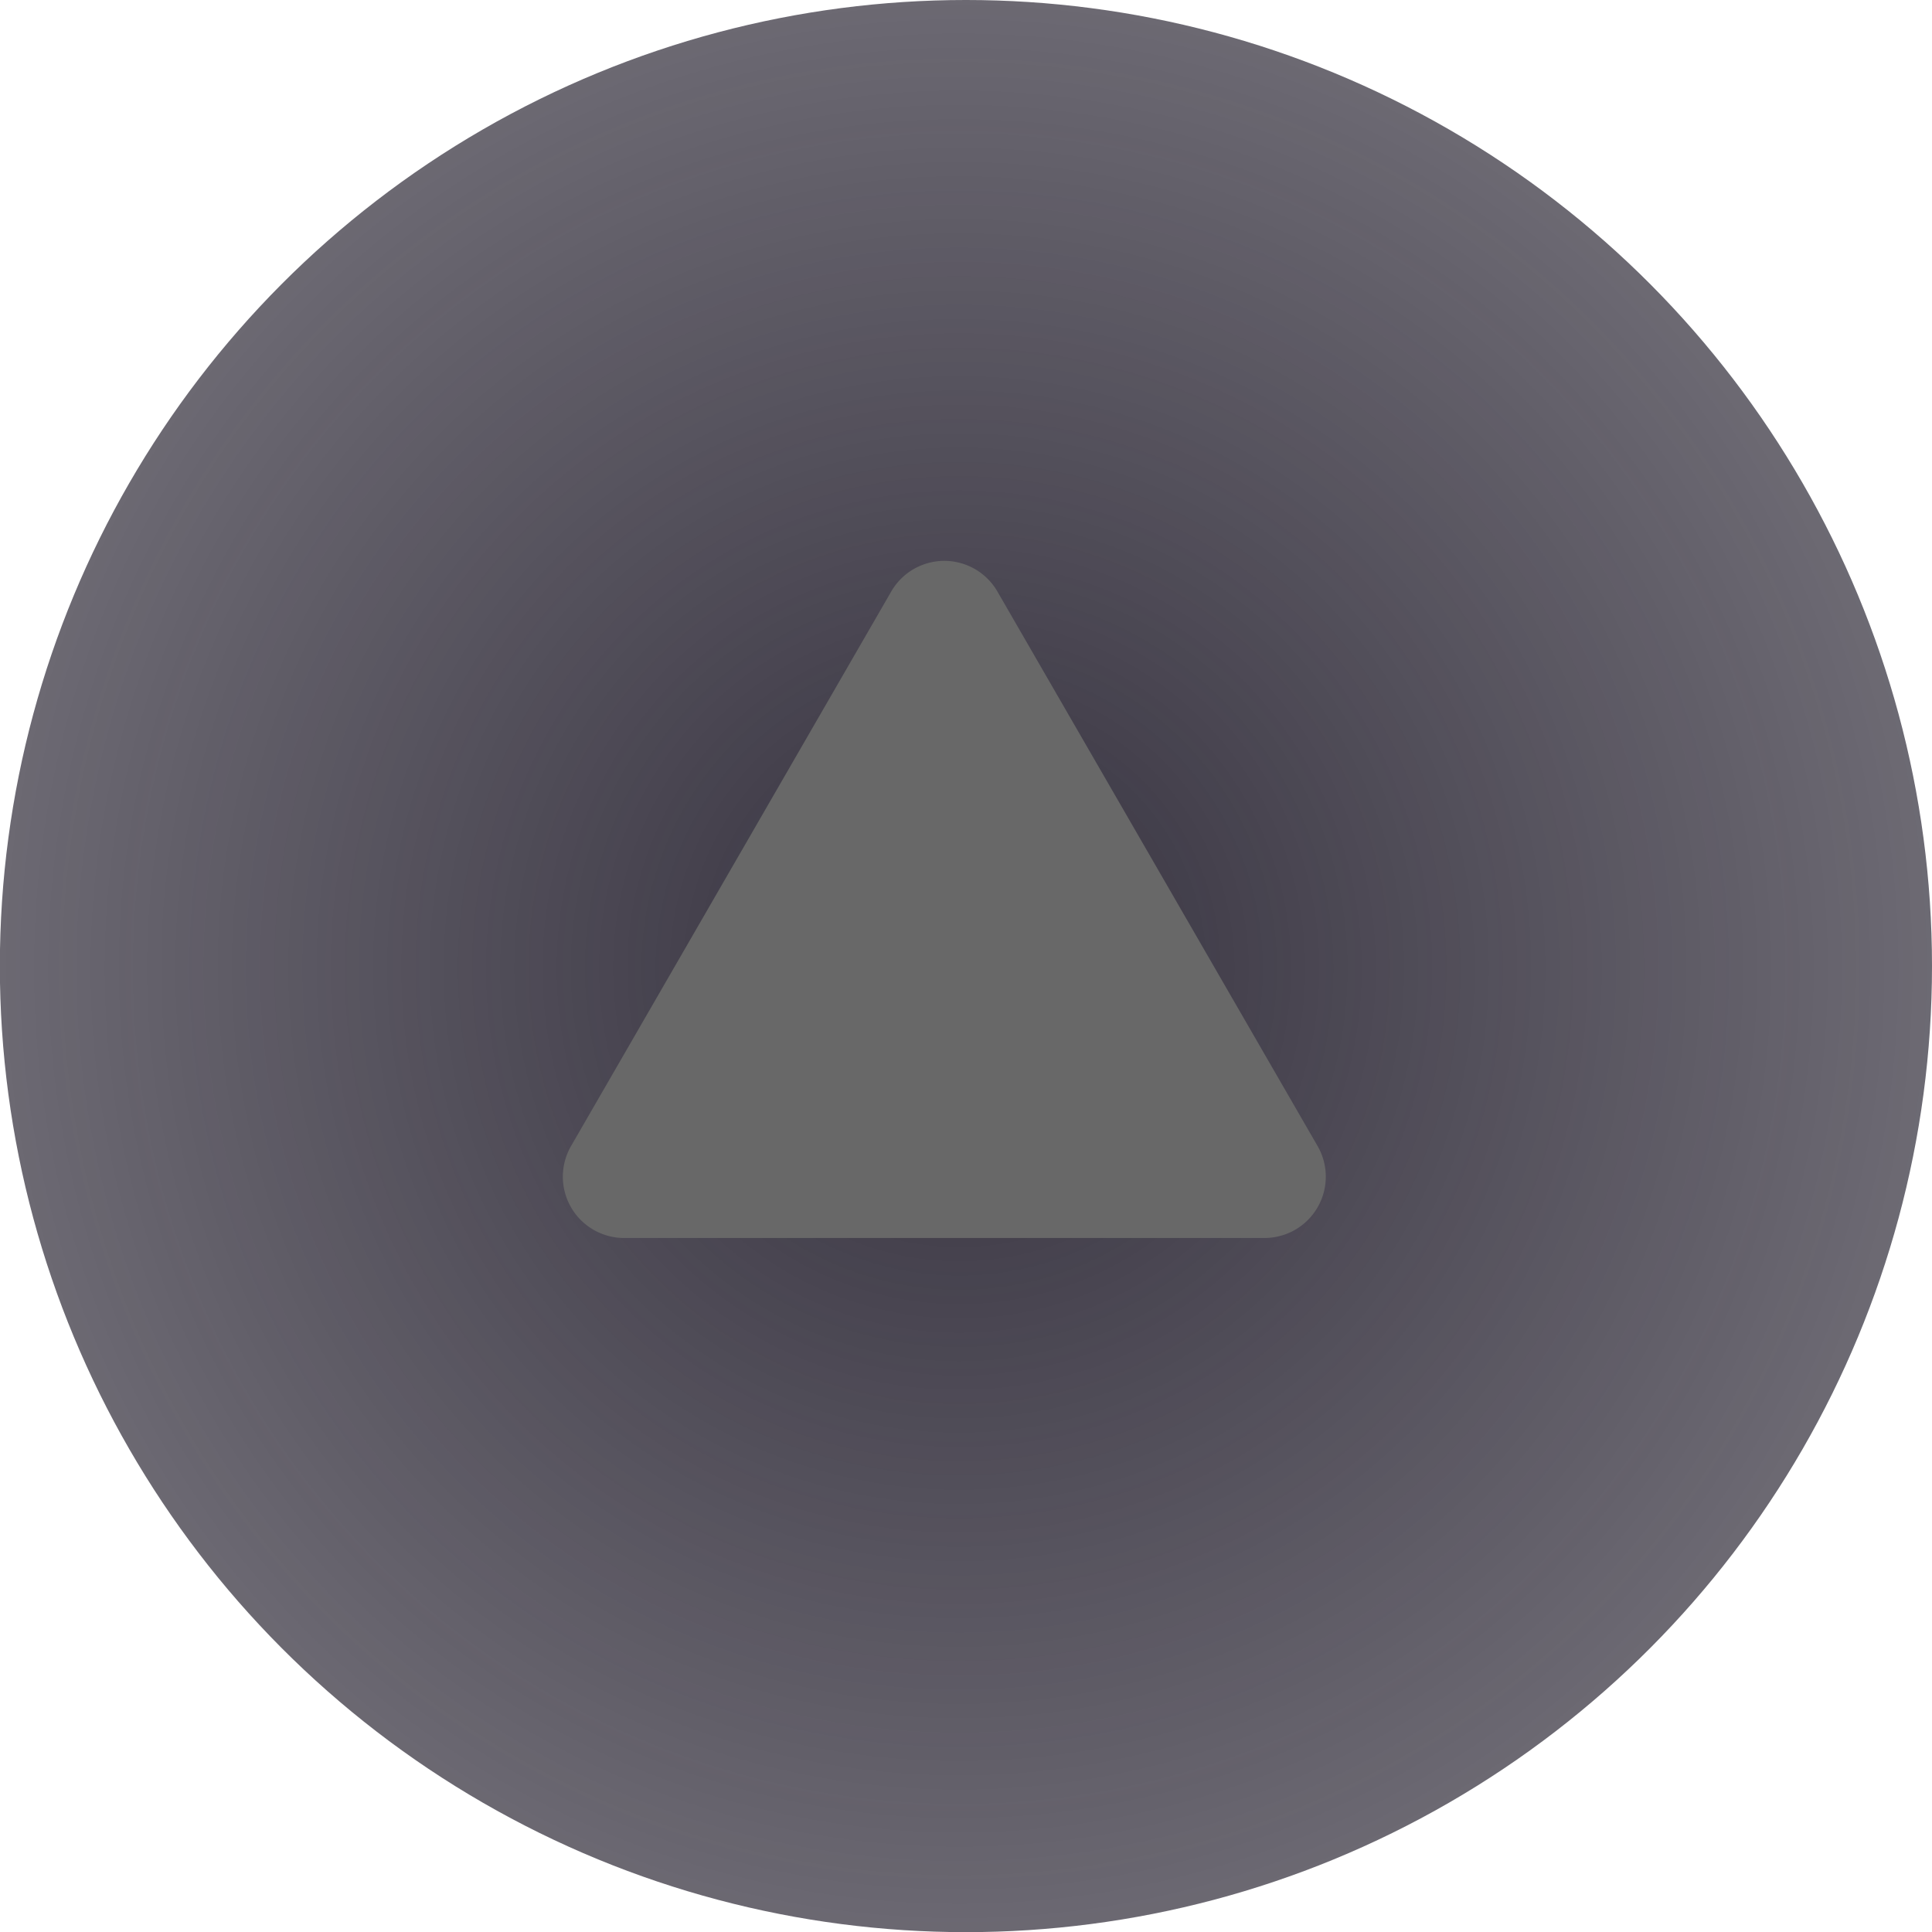 <?xml version="1.0" encoding="UTF-8" standalone="no"?>
<!-- Created with Inkscape (http://www.inkscape.org/) -->

<svg
   width="13.229mm"
   height="13.229mm"
   viewBox="0 0 13.229 13.229"
   version="1.1"
   id="svg5"
   inkscape:version="1.1 (c68e22c387, 2021-05-23)"
   sodipodi:docname="scroll_back_dark.svg"
   xmlns:inkscape="http://www.inkscape.org/namespaces/inkscape"
   xmlns:sodipodi="http://sodipodi.sourceforge.net/DTD/sodipodi-0.dtd"
   xmlns:xlink="http://www.w3.org/1999/xlink"
   xmlns="http://www.w3.org/2000/svg"
   xmlns:svg="http://www.w3.org/2000/svg">
  <sodipodi:namedview
     id="namedview7"
     pagecolor="#ffffff"
     bordercolor="#666666"
     borderopacity="1.0"
     inkscape:pageshadow="2"
     inkscape:pageopacity="0.0"
     inkscape:pagecheckerboard="0"
     inkscape:document-units="mm"
     showgrid="false"
     objecttolerance="20.4"
     fit-margin-top="0"
     fit-margin-left="0"
     fit-margin-right="0"
     fit-margin-bottom="0"
     inkscape:zoom="2.4089683"
     inkscape:cx="86.344019"
     inkscape:cy="24.699371"
     inkscape:window-width="1366"
     inkscape:window-height="705"
     inkscape:window-x="-8"
     inkscape:window-y="672"
     inkscape:window-maximized="1"
     inkscape:current-layer="layer1" />
  <defs
     id="defs2">
    <linearGradient
       inkscape:collect="always"
       id="linearGradient1177">
      <stop
         style="stop-color:#36323f;stop-opacity:1;"
         offset="0"
         id="stop1173" />
      <stop
         style="stop-color:#36323f;stop-opacity:0;"
         offset="1"
         id="stop1175" />
    </linearGradient>
    <inkscape:path-effect
       effect="fillet_chamfer"
       id="path-effect2347"
       is_visible="true"
       lpeversion="1"
       satellites_param="F,0,0,1,0,3.175,0,1 @ F,0,0,1,0,3.175,0,1 @ F,0,0,1,0,3.175,0,1 @ F,0,0,1,0,3.175,0,1 @ F,0,0,1,0,3.175,0,1 @ F,0,0,1,0,3.175,0,1"
       unit="px"
       method="auto"
       mode="F"
       radius="12"
       chamfer_steps="1"
       flexible="false"
       use_knot_distance="true"
       apply_no_radius="true"
       apply_with_radius="true"
       only_selected="false"
       hide_knots="false" />
    <radialGradient
       inkscape:collect="always"
       xlink:href="#linearGradient1177"
       id="radialGradient1179"
       cx="73.688"
       cy="73.77"
       fx="73.688"
       fy="73.77"
       r="6.615"
       gradientUnits="userSpaceOnUse"
       gradientTransform="matrix(3.723,-0.066,0.067,3.78,-205.643,-200.197)" />
  </defs>
  <g
     inkscape:label="Warstwa 1"
     inkscape:groupmode="layer"
     id="layer1"
     transform="translate(-67.074,-67.155)">
    <circle
       style="fill:url(#radialGradient1179);fill-opacity:1;stroke-width:0.132;stroke-linecap:round;stroke-linejoin:round;stroke-miterlimit:10.3;paint-order:stroke markers fill"
       id="path30"
       cx="73.688"
       cy="73.77"
       r="6.615" />
    <path
       sodipodi:type="star"
       style="fill:#686868;fill-opacity:1;stroke-width:4.9"
       inkscape:flatsided="false"
       sodipodi:sides="3"
       sodipodi:cx="330.12057"
       sodipodi:cy="329.70547"
       sodipodi:r1="14.719415"
       sodipodi:r2="7.3597074"
       sodipodi:arg1="0.52359878"
       sodipodi:arg2="1.5707963"
       inkscape:rounded="0"
       inkscape:randomized="0"
       d="m 339.693,337.065 -6.397,0 -12.747,0 a 1.833,1.833 60 0 1 -1.587,-2.75 l 3.199,-5.54 6.374,-11.04 a 1.833,1.833 2.5219905e-7 0 1 3.175,0 l 3.199,5.54 6.374,11.04 a 1.833,1.833 120 0 1 -1.587,2.75 z"
       transform="matrix(0.229,0,0,0.229,-2.058,-1.556)"
       inkscape:transform-center-y="-0.84434811"
       inkscape:path-effect="#path-effect2347"
       id="path9062" />
  </g>
</svg>
